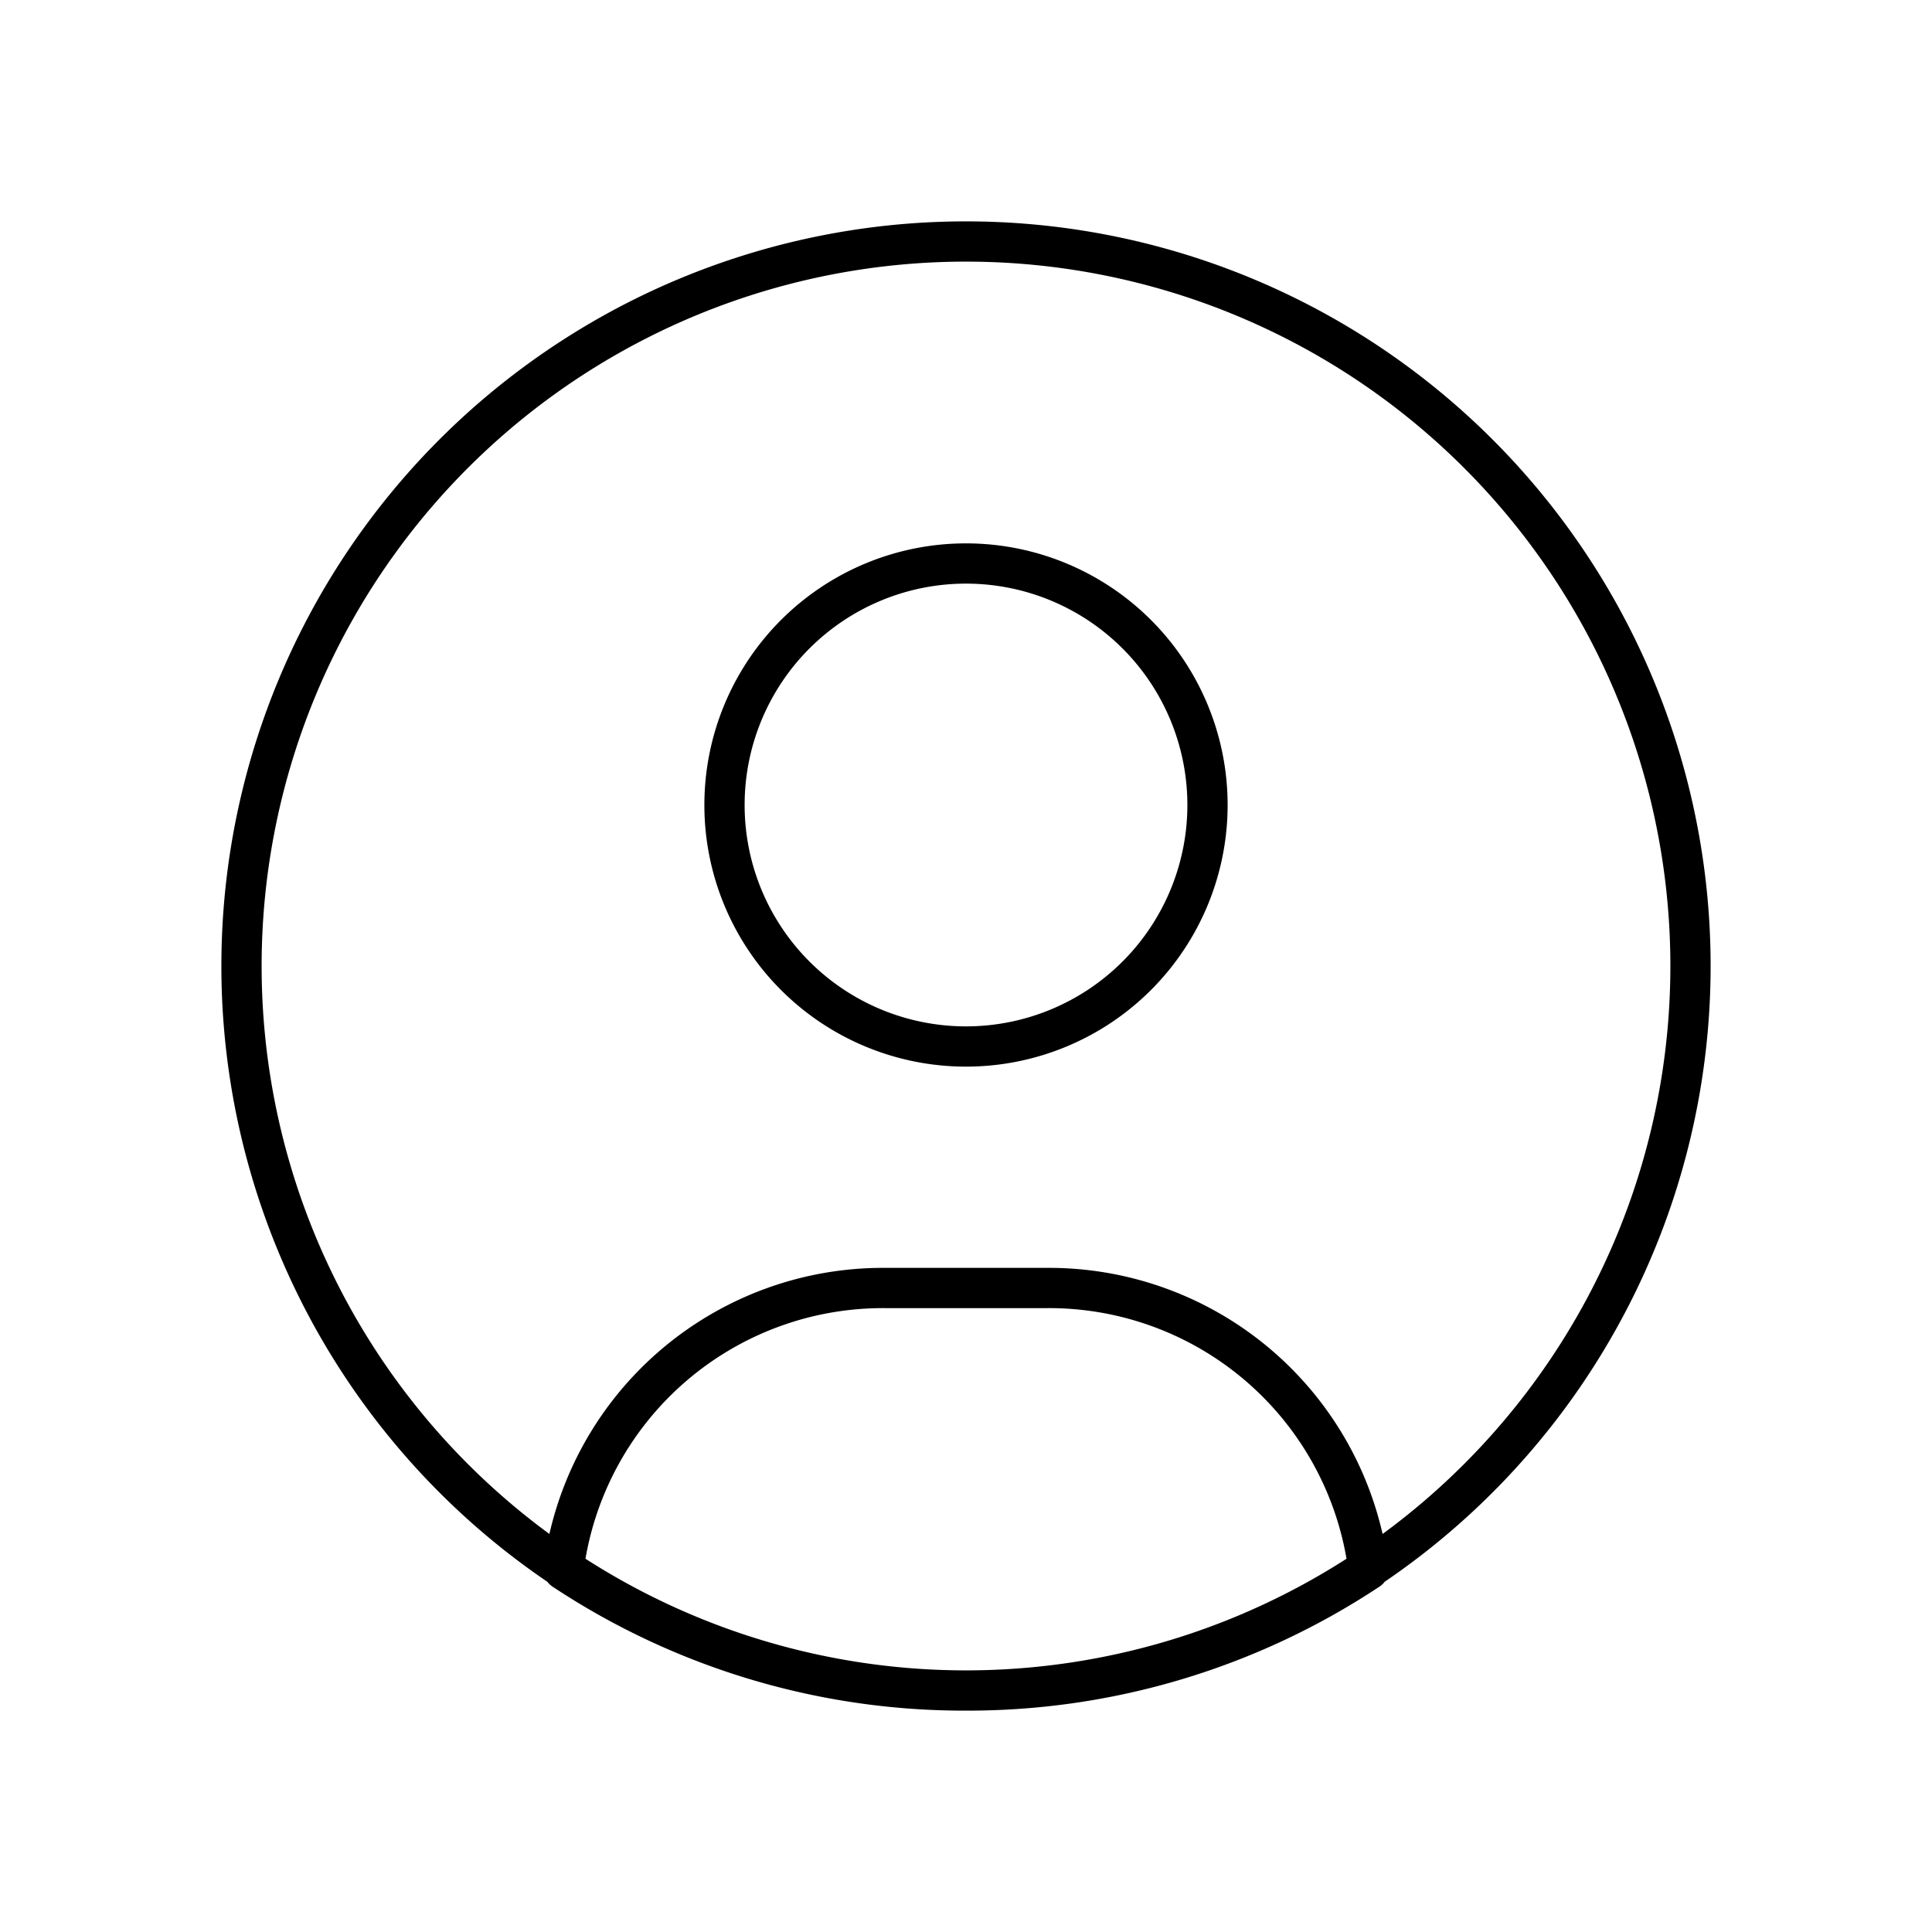 <svg class="w-6 h-6 text-gray-800 dark:text-white" aria-hidden="true" xmlns="http://www.w3.org/2000/svg" fill="none"
  viewBox="0 0 24 24">
  <path stroke="black" stroke-linecap="round" stroke-linejoin="round" stroke-width="0.5"
    d="M12 21a9 9 0 1 0 0-18 9 9 0 0 0 0 18Zm0 0a9 9 0 0 0 5-1.5 4 4 0 0 0-4-3.5h-2a4 4 0 0 0-4 3.5 9 9 0 0 0 5 1.5Zm3-11a3 3 0 1 1-6 0 3 3 0 0 1 6 0Z" />
</svg>
